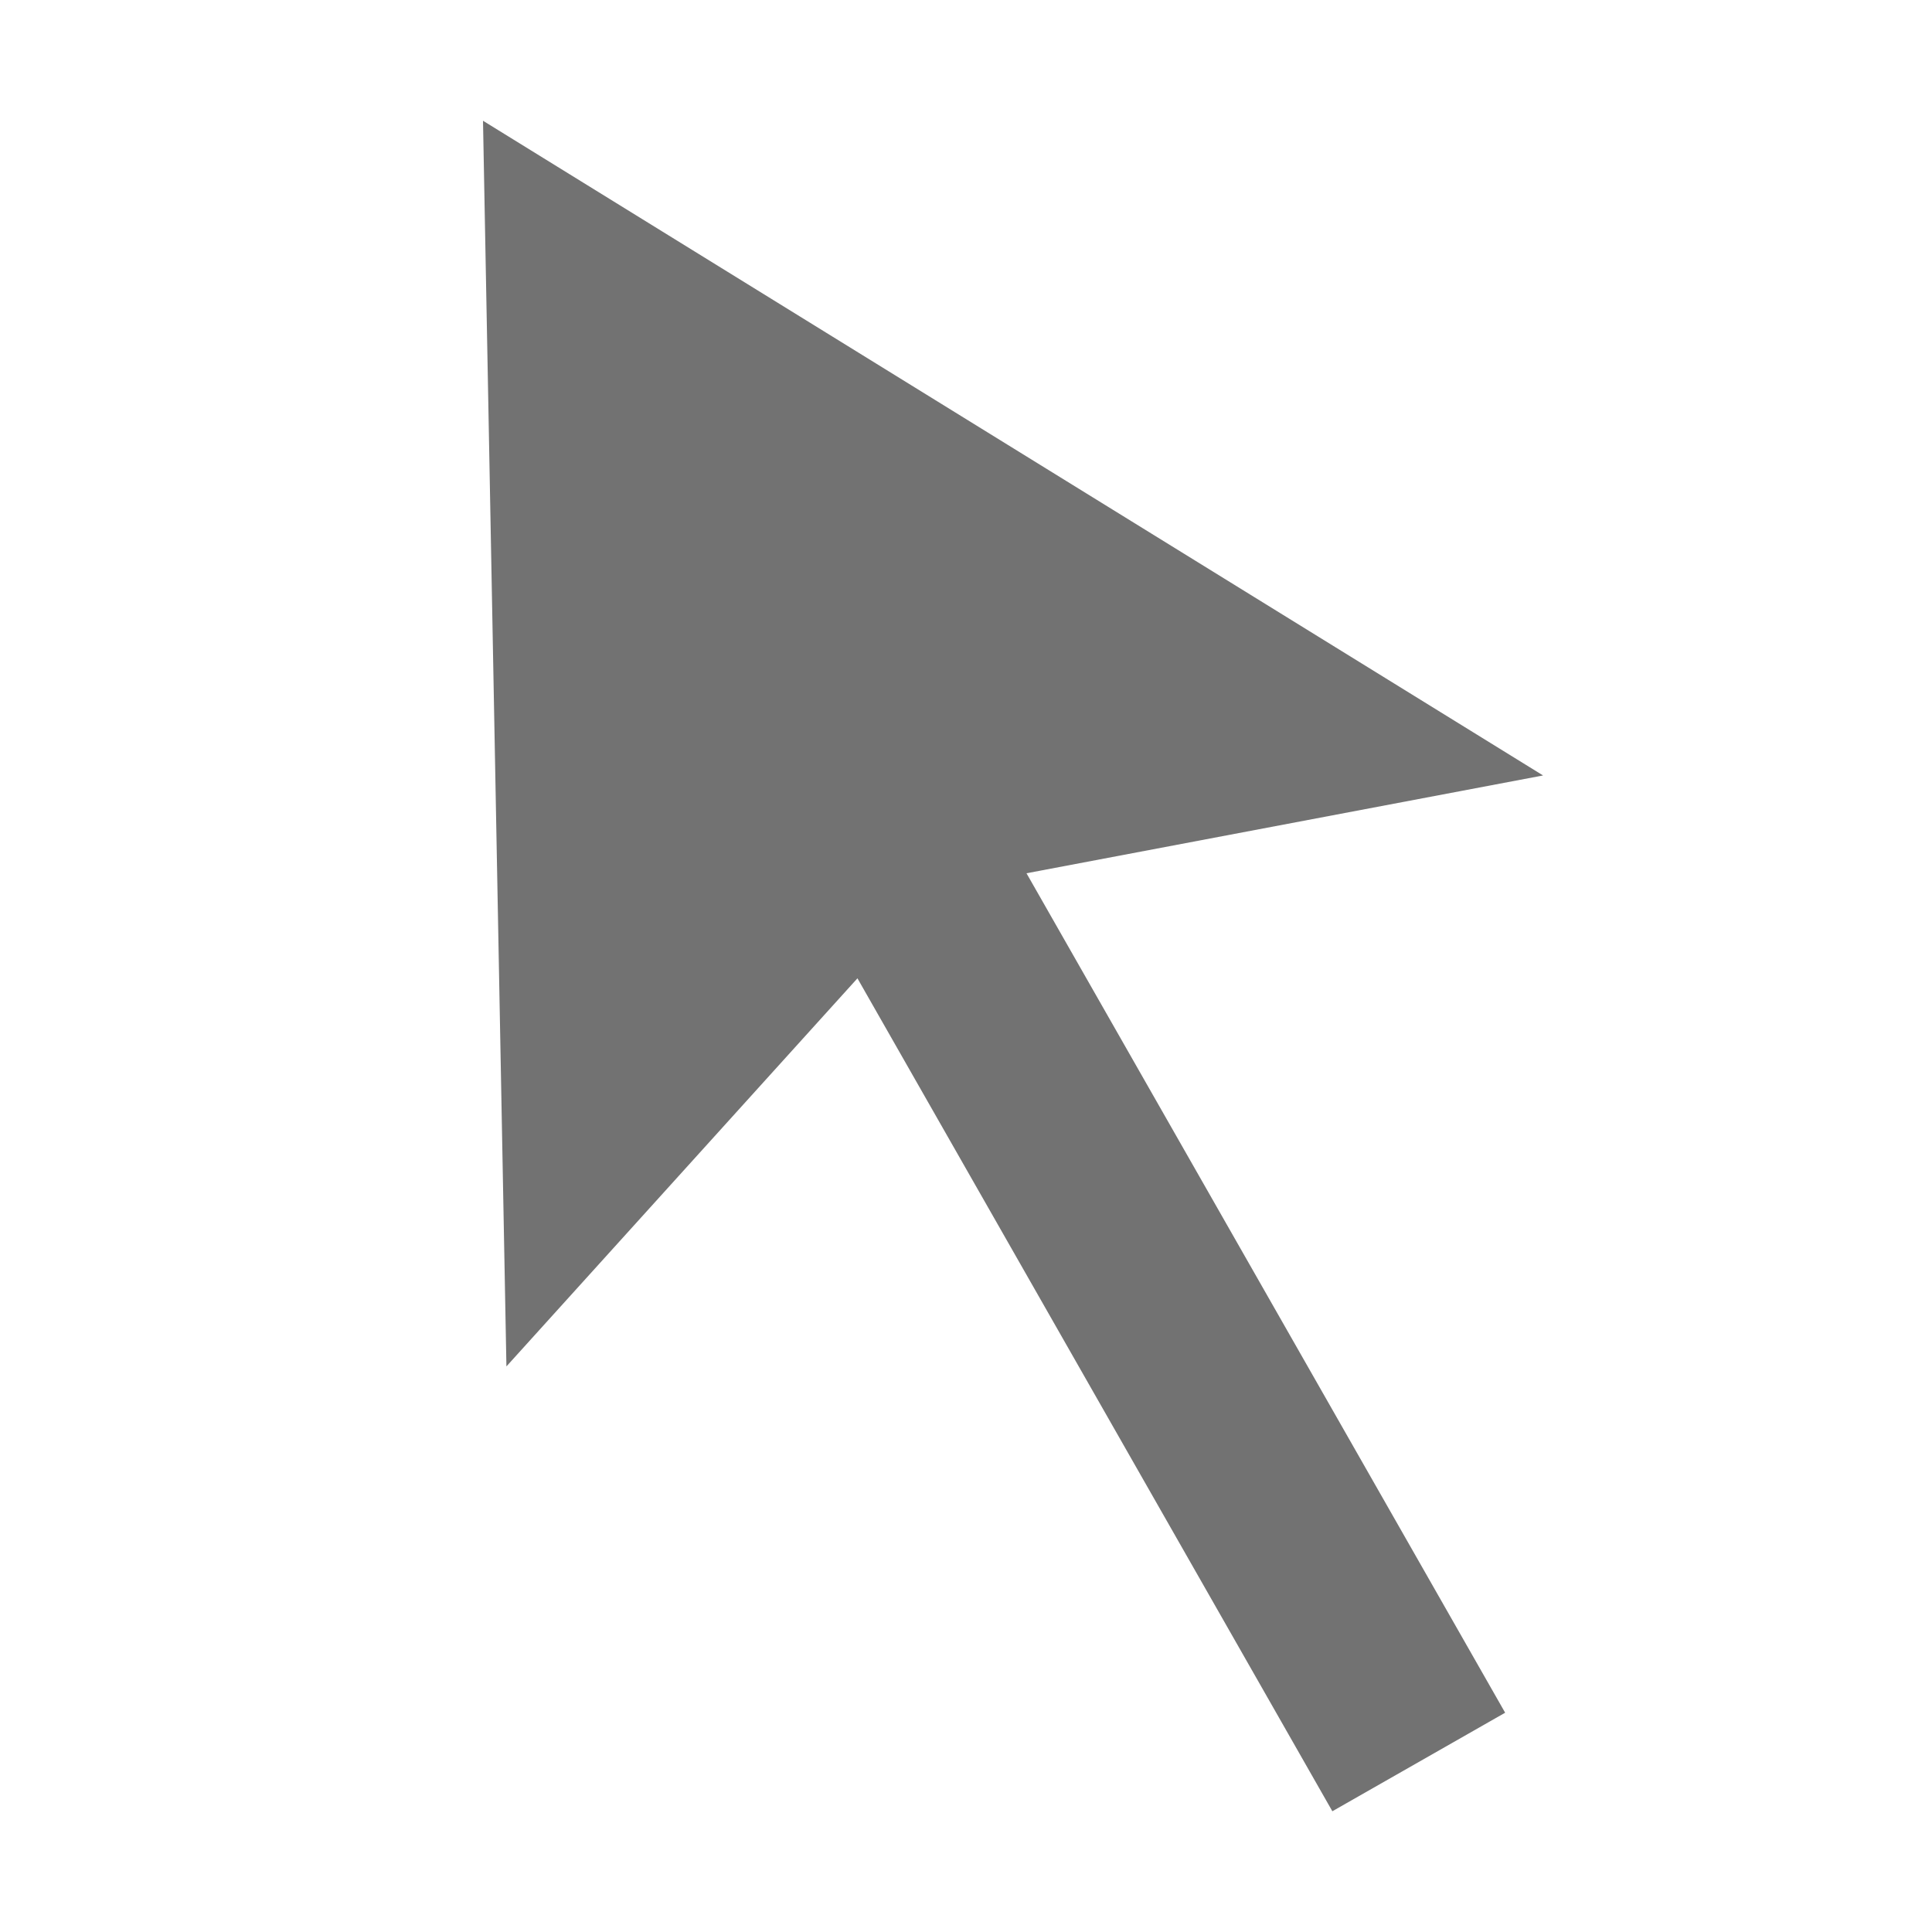 <?xml version="1.0" encoding="UTF-8" standalone="no"?>
<svg
   xmlns:dc="http://purl.org/dc/elements/1.1/"
   xmlns:cc="http://creativecommons.org/ns#"
   xmlns:rdf="http://www.w3.org/1999/02/22-rdf-syntax-ns#"
   xmlns:svg="http://www.w3.org/2000/svg"
   xmlns="http://www.w3.org/2000/svg"
   xmlns:sodipodi="http://sodipodi.sourceforge.net/DTD/sodipodi-0.dtd"
   xmlns:inkscape="http://www.inkscape.org/namespaces/inkscape"
   version="1.1"
   viewBox="0 0 16 16"
   id="svg7"
   sodipodi:docname="kdenlive-select-toolX.svg"
   inkscape:version="0.92.3 (2405546, 2018-03-11)"
   width="16"
   height="16">
<defs>
  <style id="current-color-scheme" type="text/css">.ColorScheme-Text { color:#727272; } .ColorScheme-Highlight { color:#5294e2; }</style>
 </defs>
  <path
     style="fill:currentColor" class="ColorScheme-Text"
     d="M 7.101,8.102 4.194,11.316 4,1 12.779,6.422 8.501,7.232 12.465,14.184 11.034,15 Z"
     id="path1417"
     inkscape:connector-curvature="0"
     sodipodi:nodetypes="cccccccc" />
</svg>
